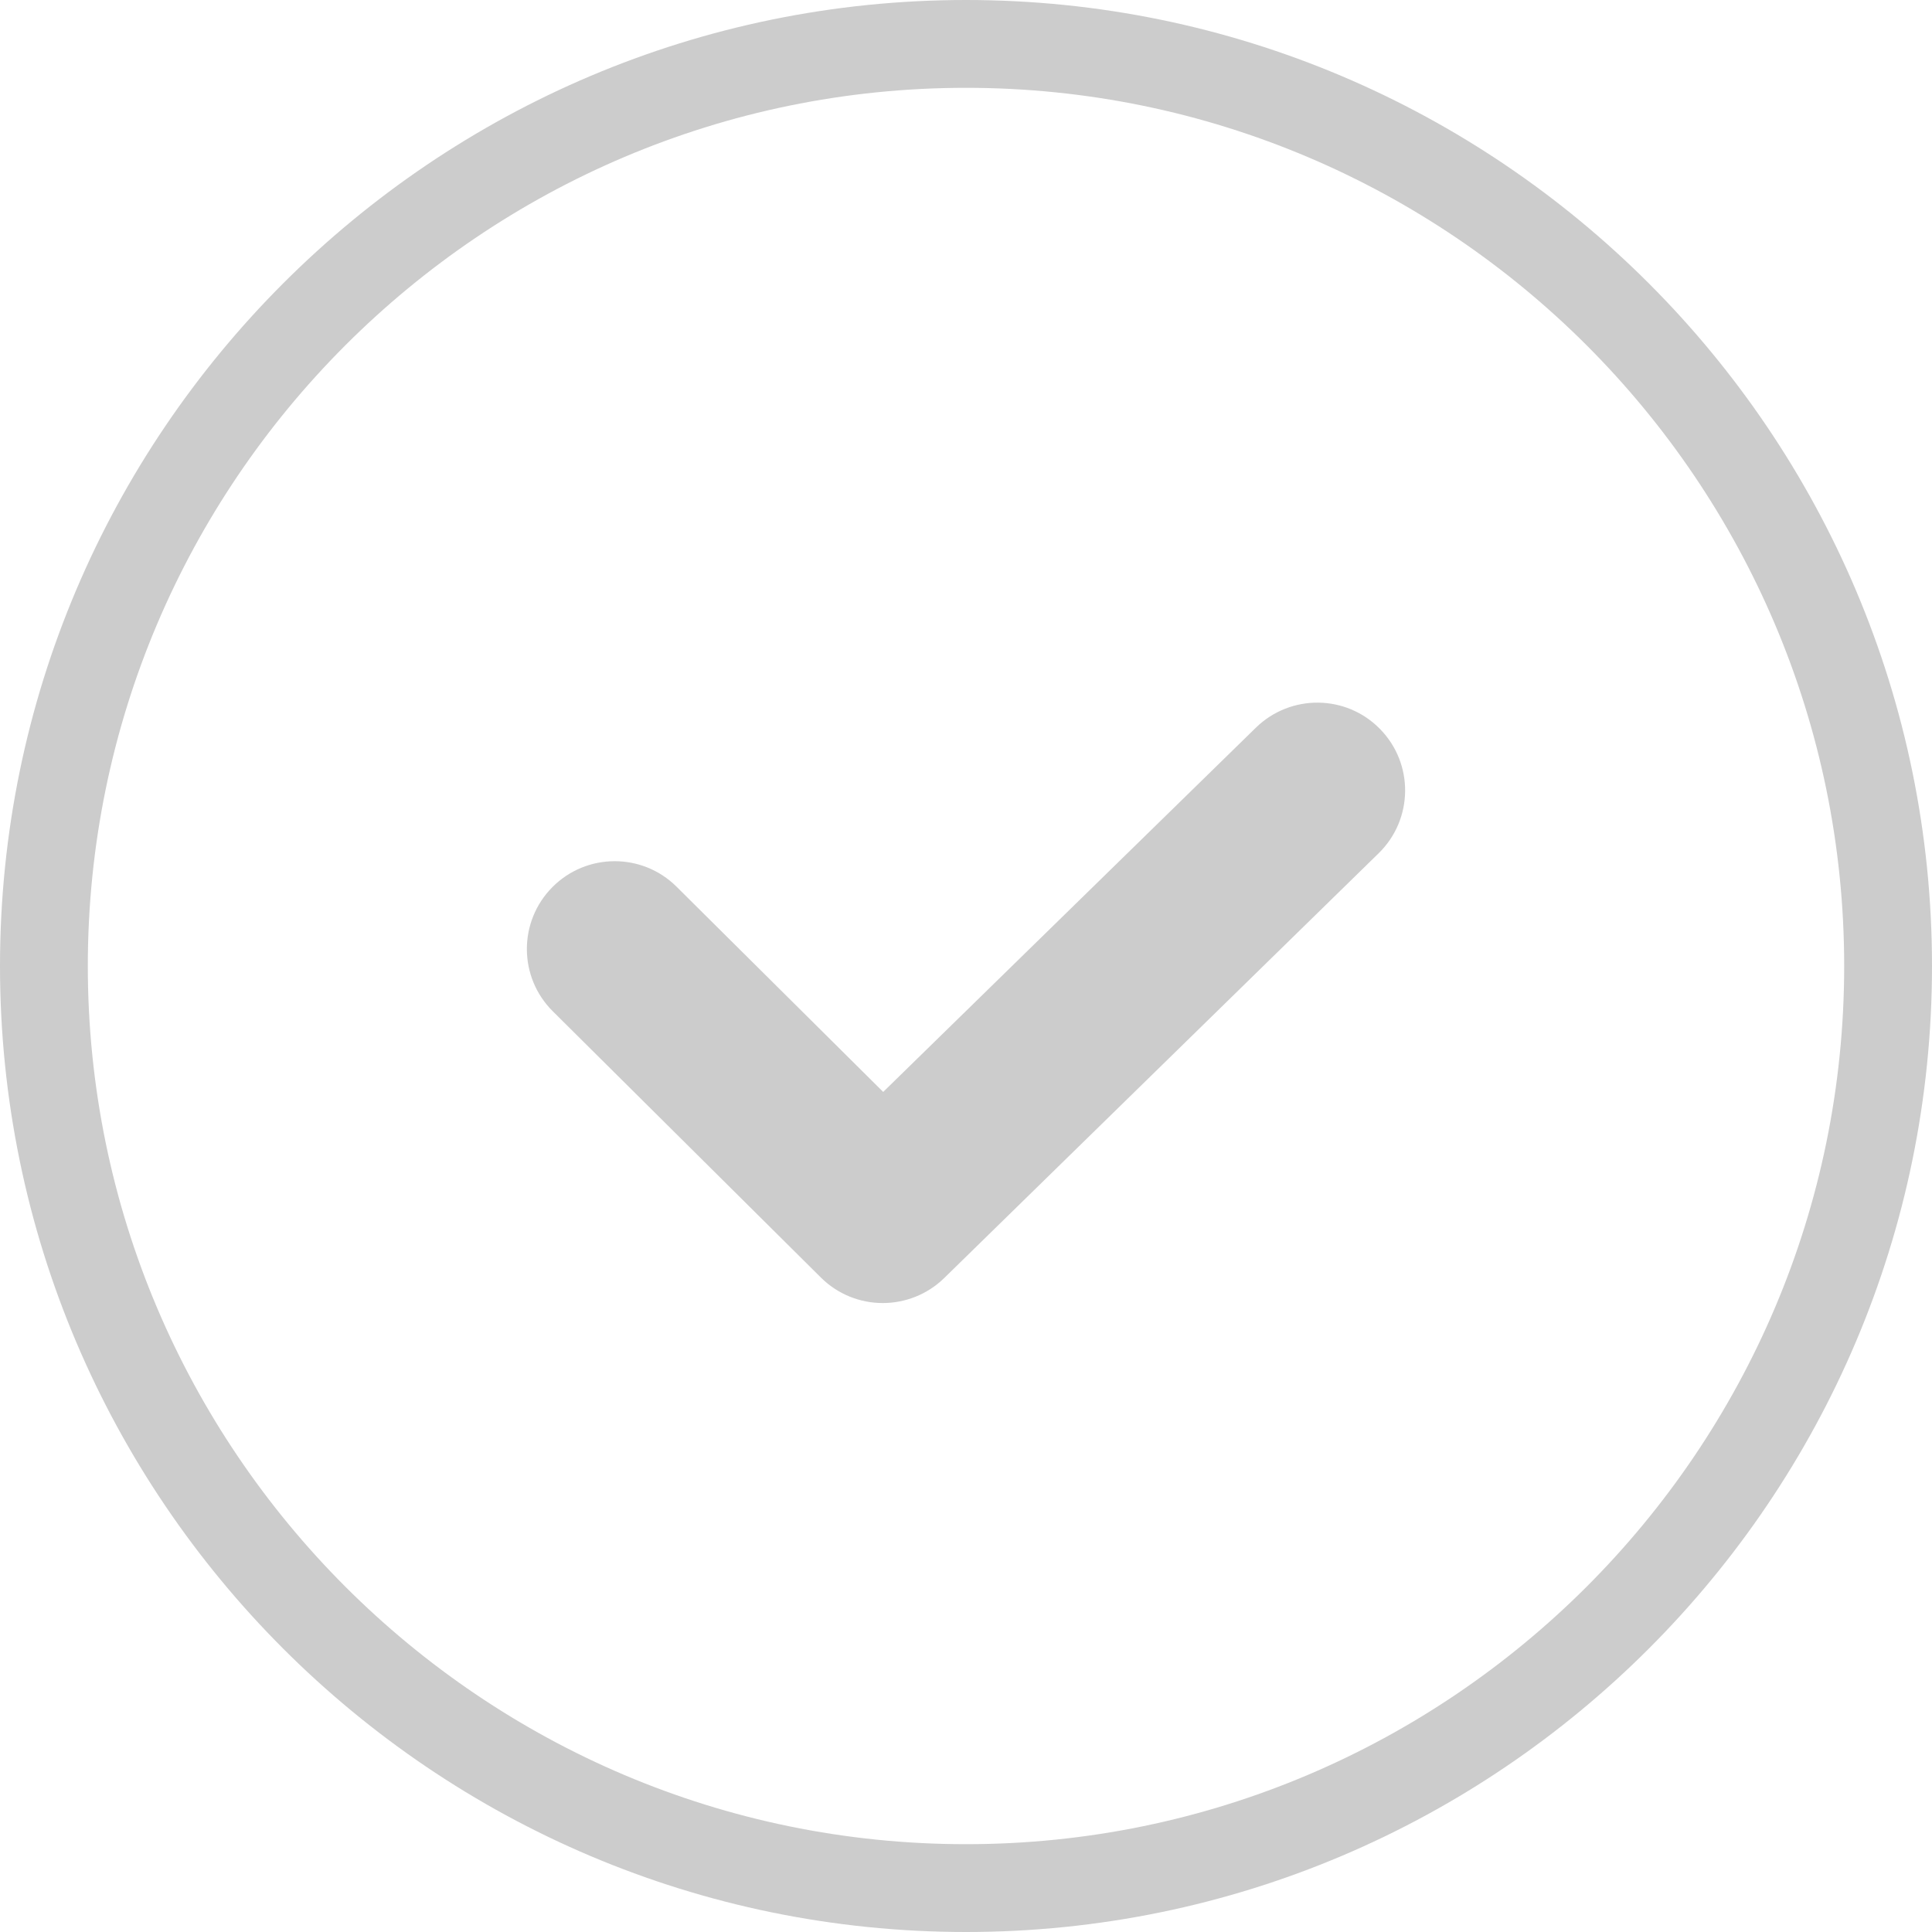 <?xml version="1.0" encoding="utf-8"?>
<!-- Generator: Adobe Illustrator 27.3.1, SVG Export Plug-In . SVG Version: 6.00 Build 0)  -->
<!DOCTYPE svg PUBLIC "-//W3C//DTD SVG 1.1//EN" "http://www.w3.org/Graphics/SVG/1.1/DTD/svg11.dtd">
<svg version="1.1" id="Layer_1" xmlns:x="http://ns.adobe.com/Extensibility/1.0/" xmlns:i="http://ns.adobe.com/AdobeIllustrator/10.0/" xmlns:graph="http://ns.adobe.com/Graphs/1.0/"
	 xmlns="http://www.w3.org/2000/svg" xmlns:xlink="http://www.w3.org/1999/xlink" x="0px" y="0px" width="22px" height="22px"
	 viewBox="0 0 22 22" style="enable-background:new 0 0 22 22;" xml:space="preserve">
<style type="text/css">
	.st0{fill:#CCCCCC;}
</style>
<path class="st0" d="M11,22C4.935,22,0,17.065,0,11S4.935,0,11,0s11,4.935,11,11S17.065,22,11,22z M11,1C5.486,1,1,5.486,1,11
	c0,5.514,4.486,10,10,10c5.514,0,10-4.486,10-10C21,5.486,16.514,1,11,1z"/>
<path class="st0" d="M10.052,14.838c-0.255,0-0.51-0.097-0.705-0.291l-3.052-3.031c-0.392-0.389-0.394-1.022-0.005-1.414
	s1.023-0.394,1.414-0.005l2.353,2.337l4.244-4.148c0.396-0.386,1.029-0.379,1.414,0.016c0.387,0.395,0.379,1.028-0.016,1.414
	l-4.948,4.838C10.557,14.743,10.304,14.838,10.052,14.838z"/>
</svg>

